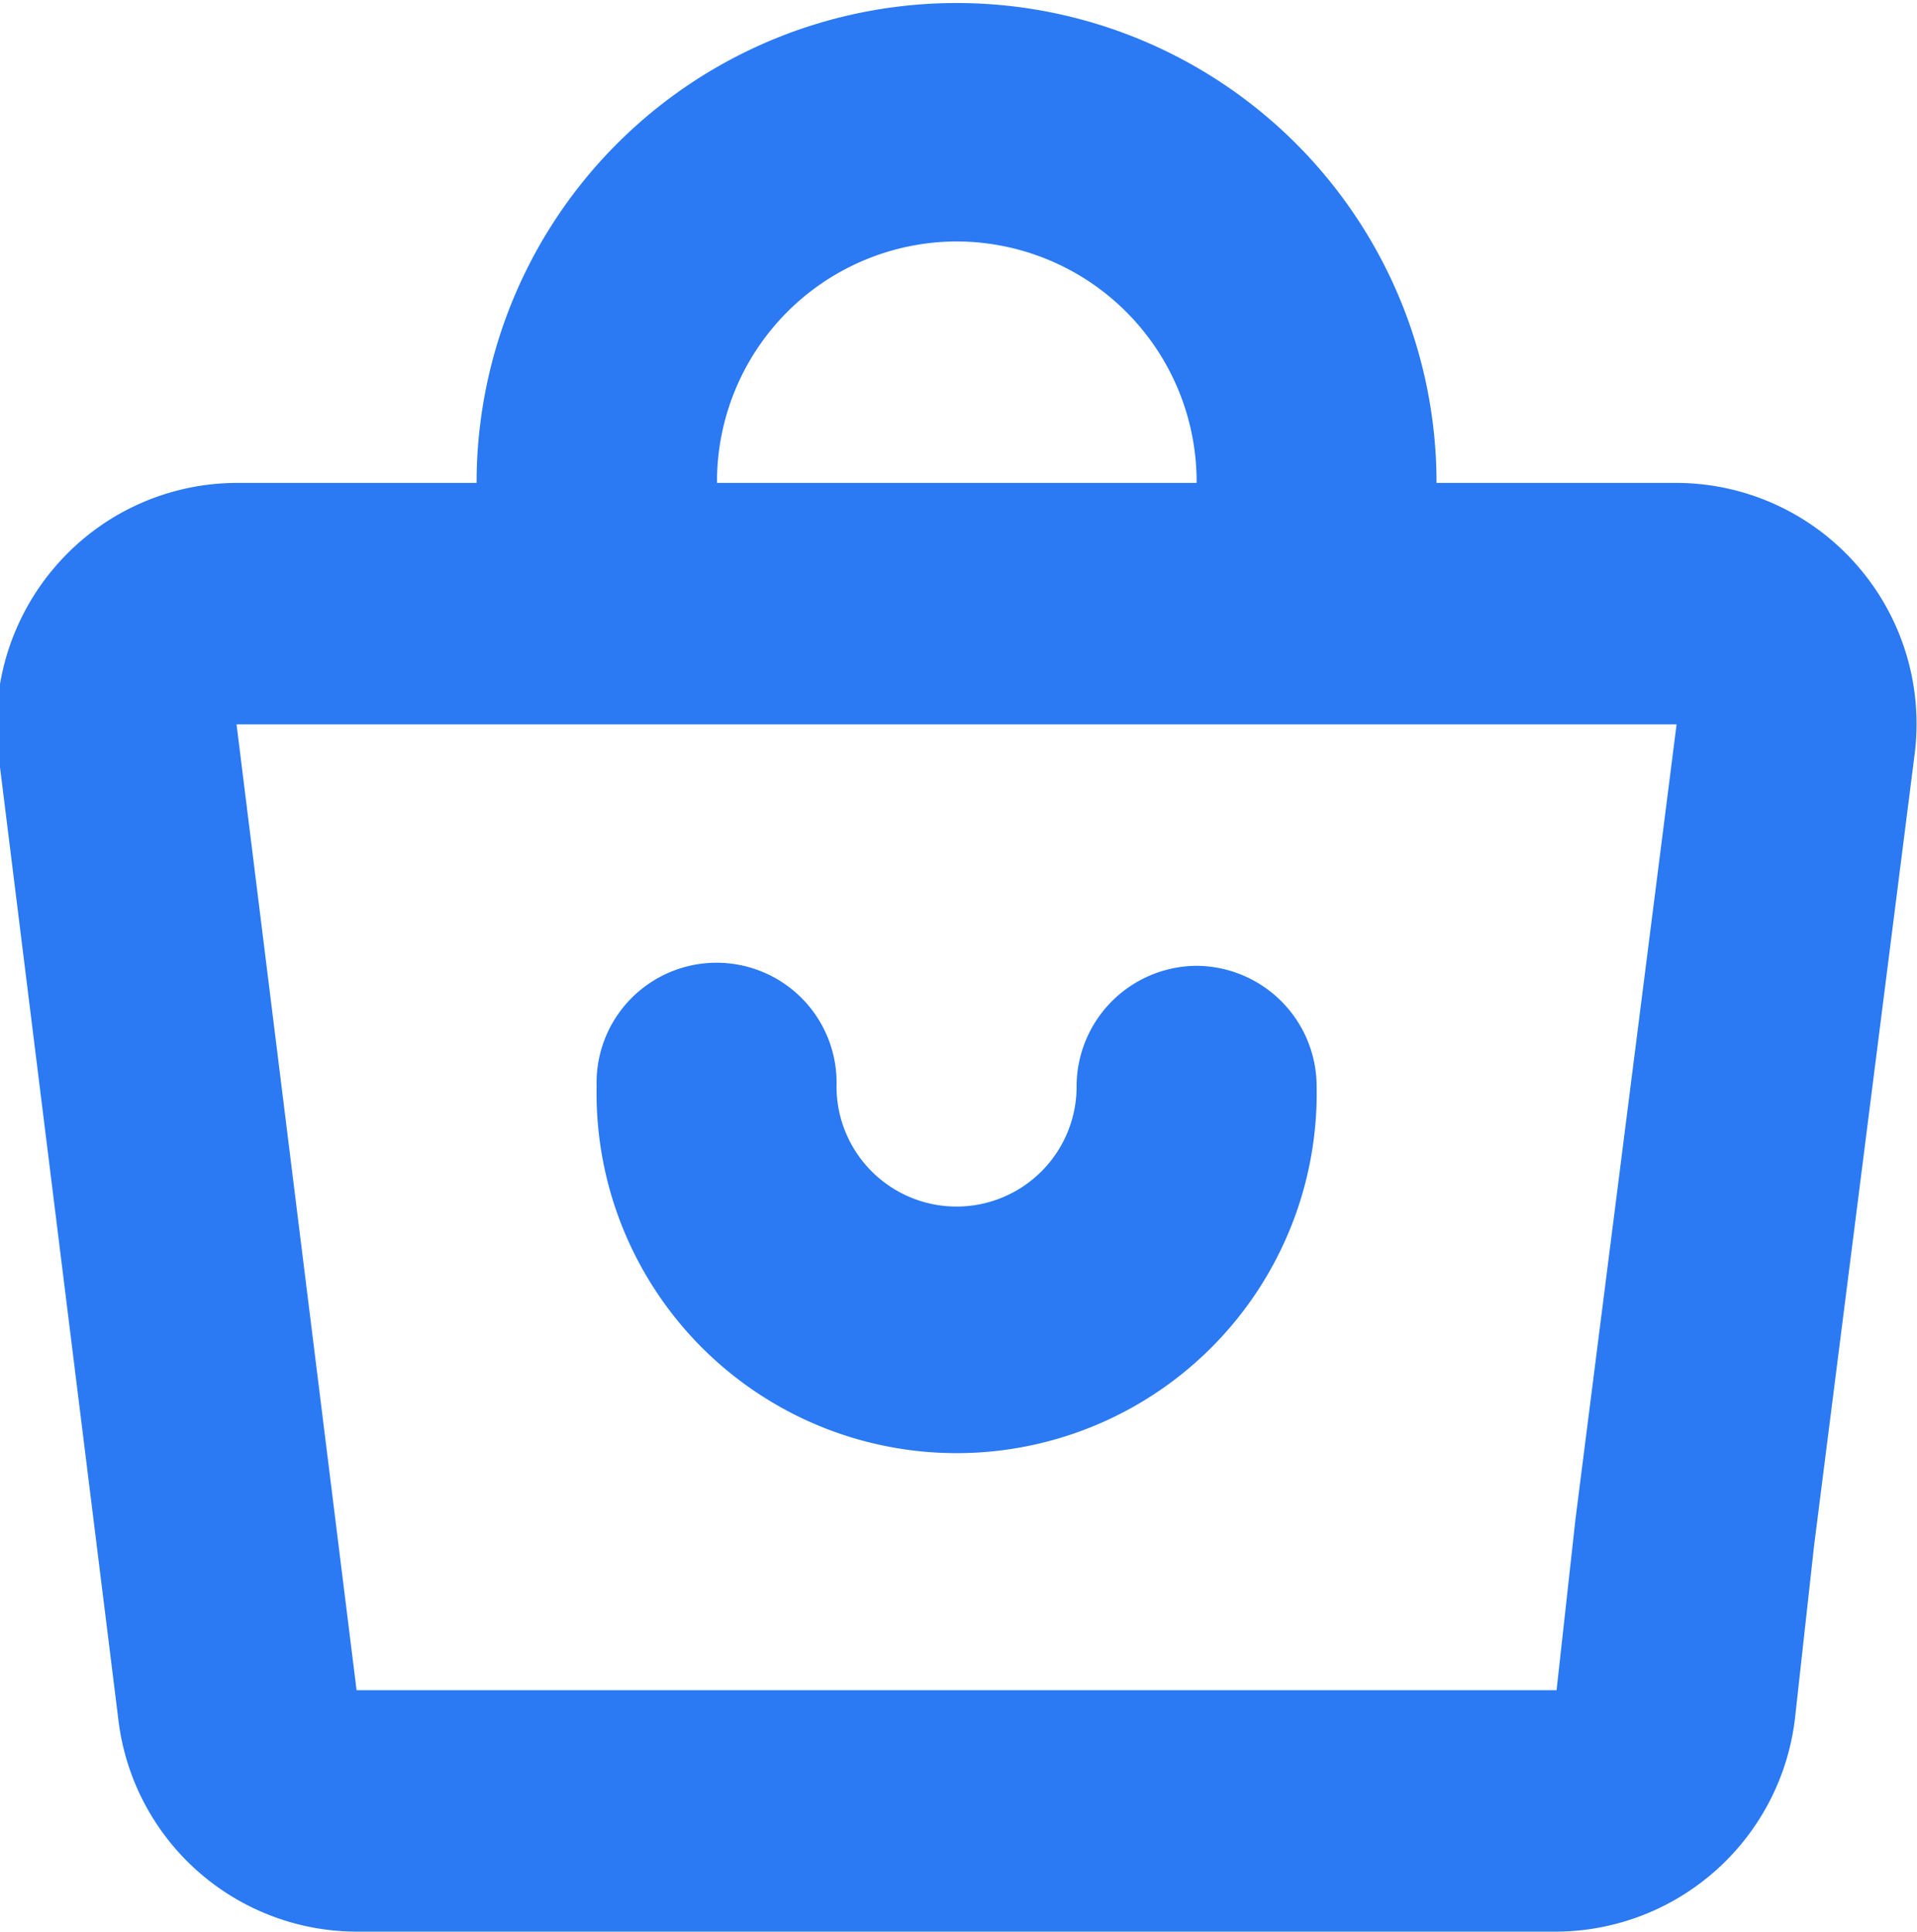 <svg xmlns="http://www.w3.org/2000/svg" width="15.876" height="16" viewBox="0 0 15.876 16">
<defs>
    <style>
      .cls-1 {
        fill: #2b7af3;
        fill-rule: evenodd;
      }
    </style>
  </defs>
  <path id="bag_4" class="cls-1" d="M211.439,1899.68a1.988,1.988,0,0,0-1.492-.68h-1.988a3.975,3.975,0,1,0-7.95,0h-1.988a1.987,1.987,0,0,0-1.49.68,2.007,2.007,0,0,0-.482,1.57l0.994,8a1.991,1.991,0,0,0,1.972,1.75h9.938a2,2,0,0,0,1.976-1.78l0.157-1.42,0.832-6.55A1.994,1.994,0,0,0,211.439,1899.68Zm-7.455-2.68a1.991,1.991,0,0,1,1.988,2H202A1.99,1.99,0,0,1,203.984,1897Zm4.969,12h-9.938l-0.994-8h11.926l-0.837,6.58Zm-2.981-6a1,1,0,0,0-.994,1,0.994,0.994,0,1,1-1.988,0,0.994,0.994,0,1,0-1.987,0,2.982,2.982,0,1,0,5.963,0A1,1,0,0,0,205.972,1903Z" transform="translate(-196.062 -1895)"/>
</svg>
